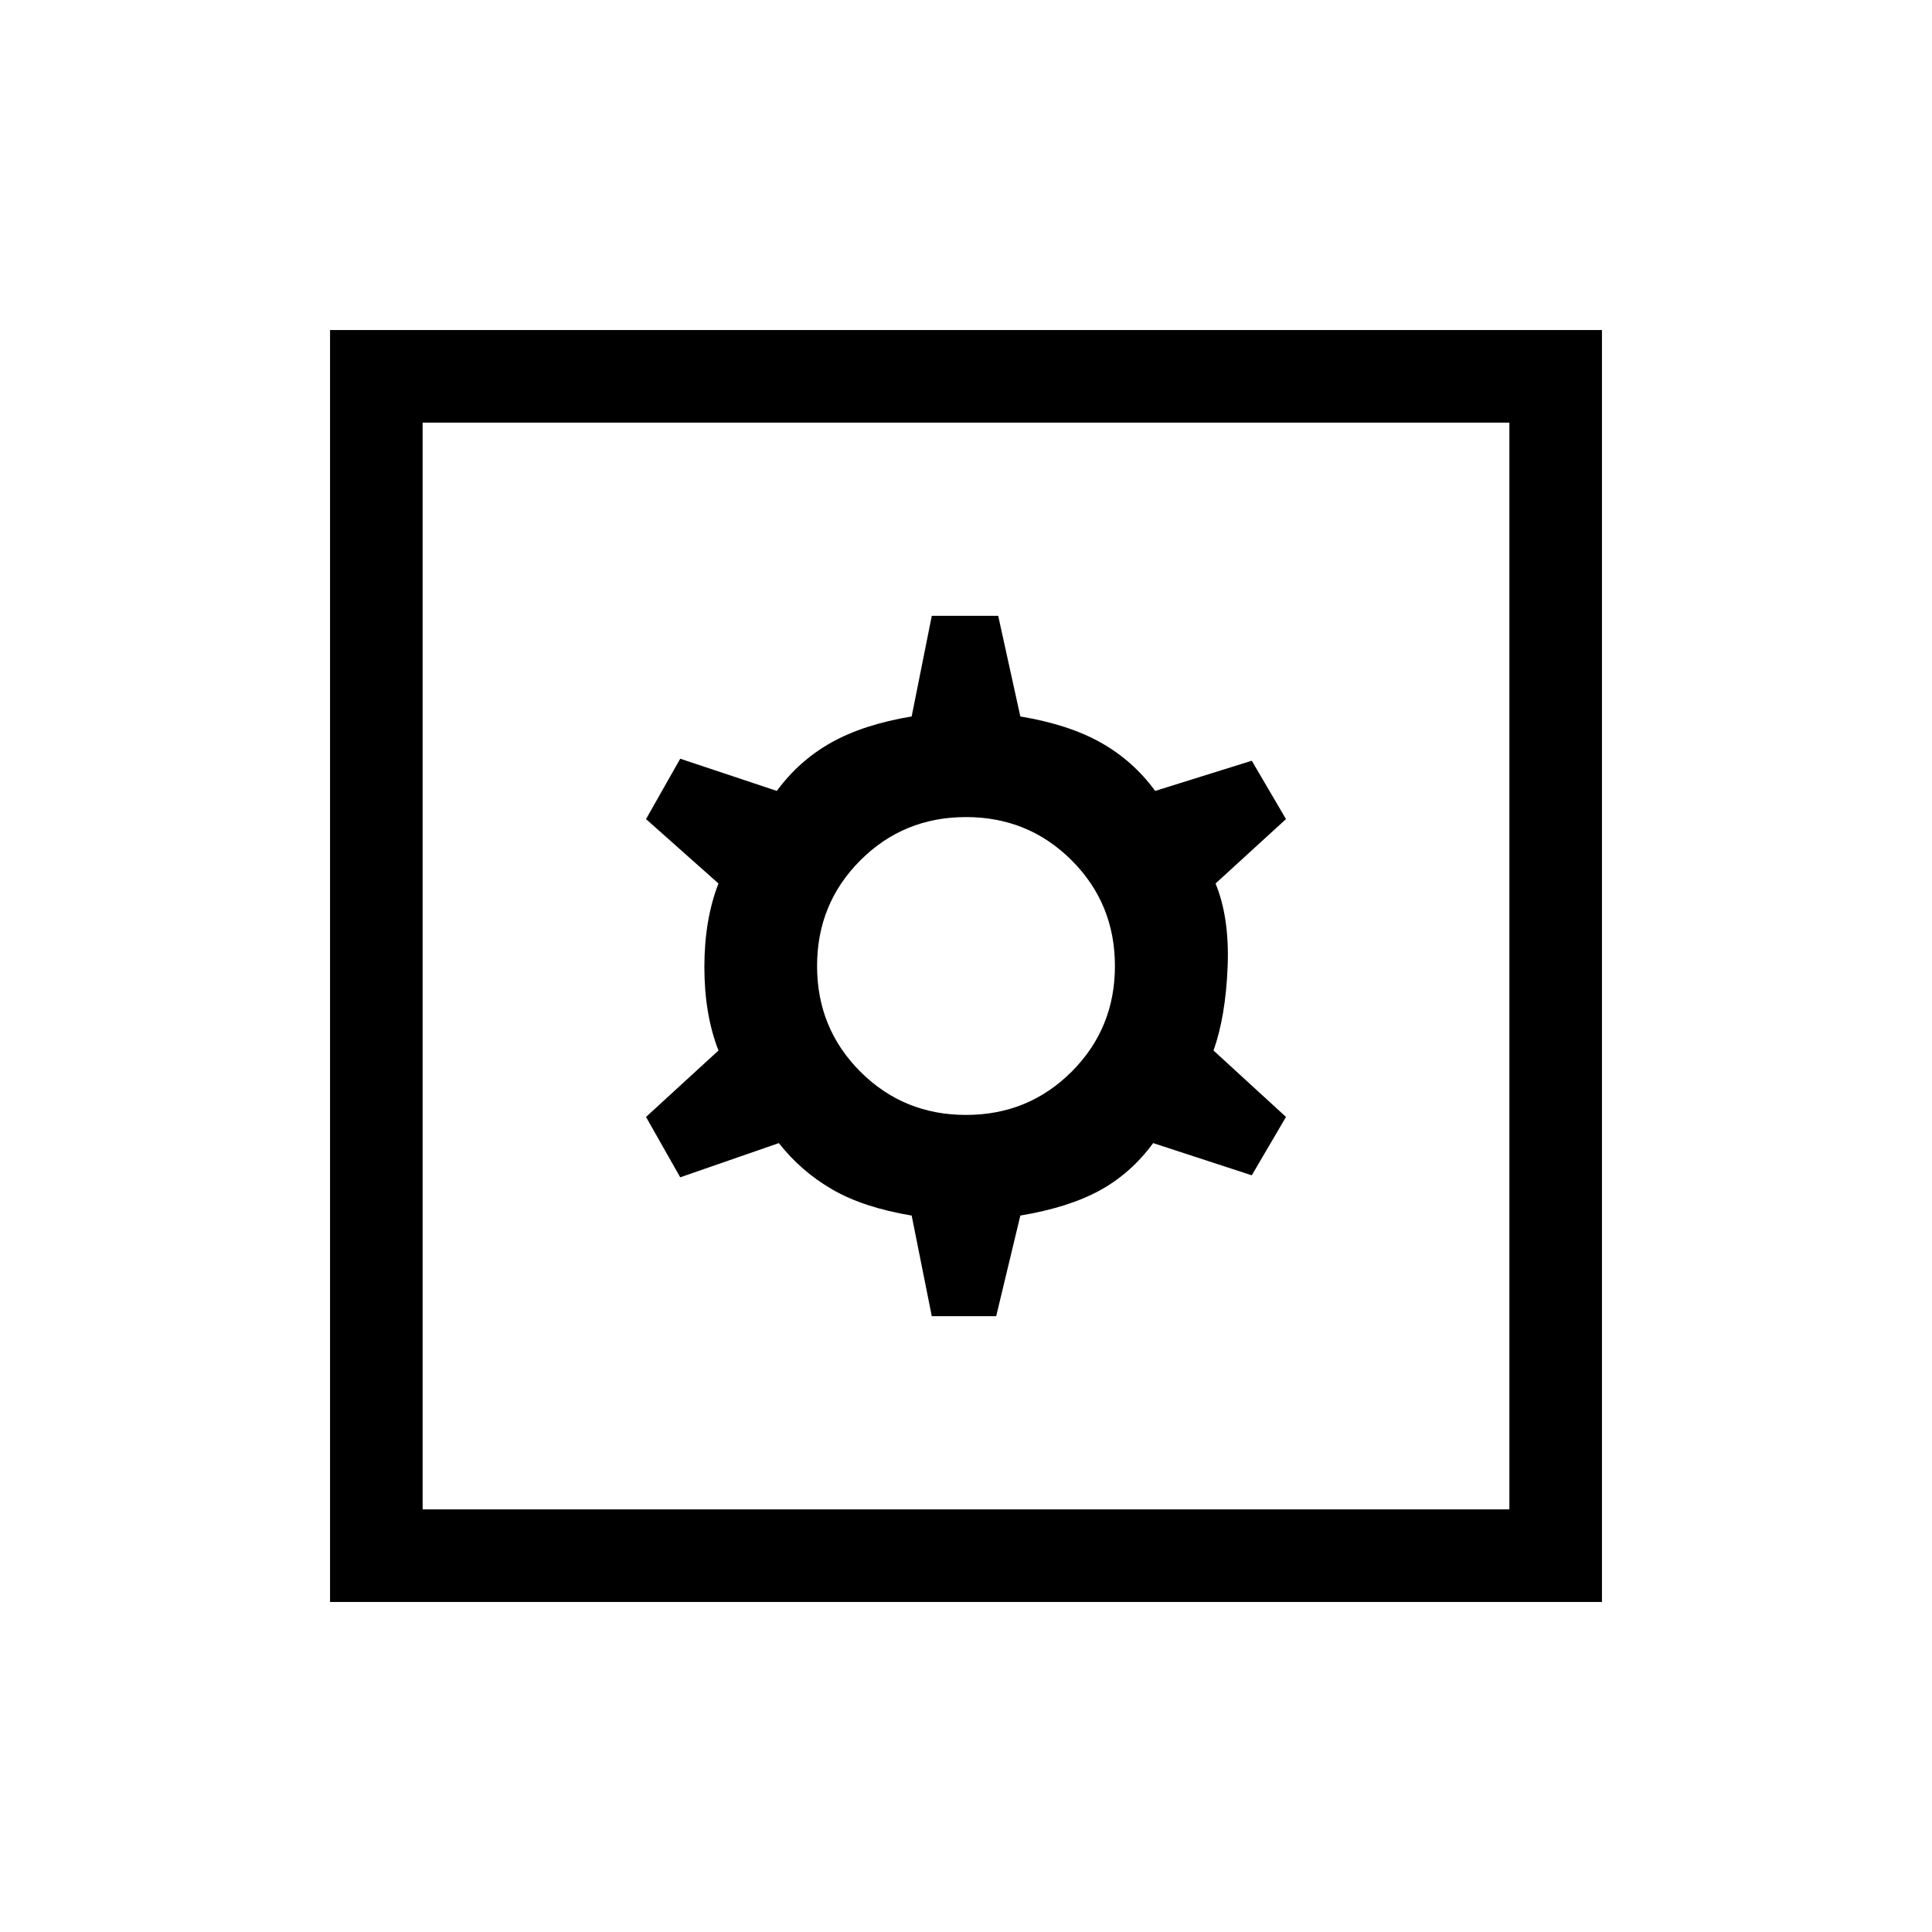<svg xmlns="http://www.w3.org/2000/svg" height="20" viewBox="0 -960 960 960" width="20"><path d="M463-306h32l12-50q24-4 39.5-12.5T573-392l49 16 17-29-36-33q6-17 7-41.5t-6-41.5l35-32-17-29-48 15q-11-15-27-24t-40-13l-11-50h-33l-10 50q-24 4-40 13t-27 24l-48-16-17 30 36 32q-7 18-7 41.5t7 41.5l-36 33 17 30 49-17q11 14 26.5 23t39.5 13l10 50Zm17-100q-31 0-52.5-21.5T406-480q0-31 21.5-52.5T480-554q31 0 52.5 21.5T554-480q0 31-21.5 52.5T480-406ZM164-164v-632h632v632H164Zm46-46h540v-540H210v540Zm0 0v-540 540Z"/></svg>